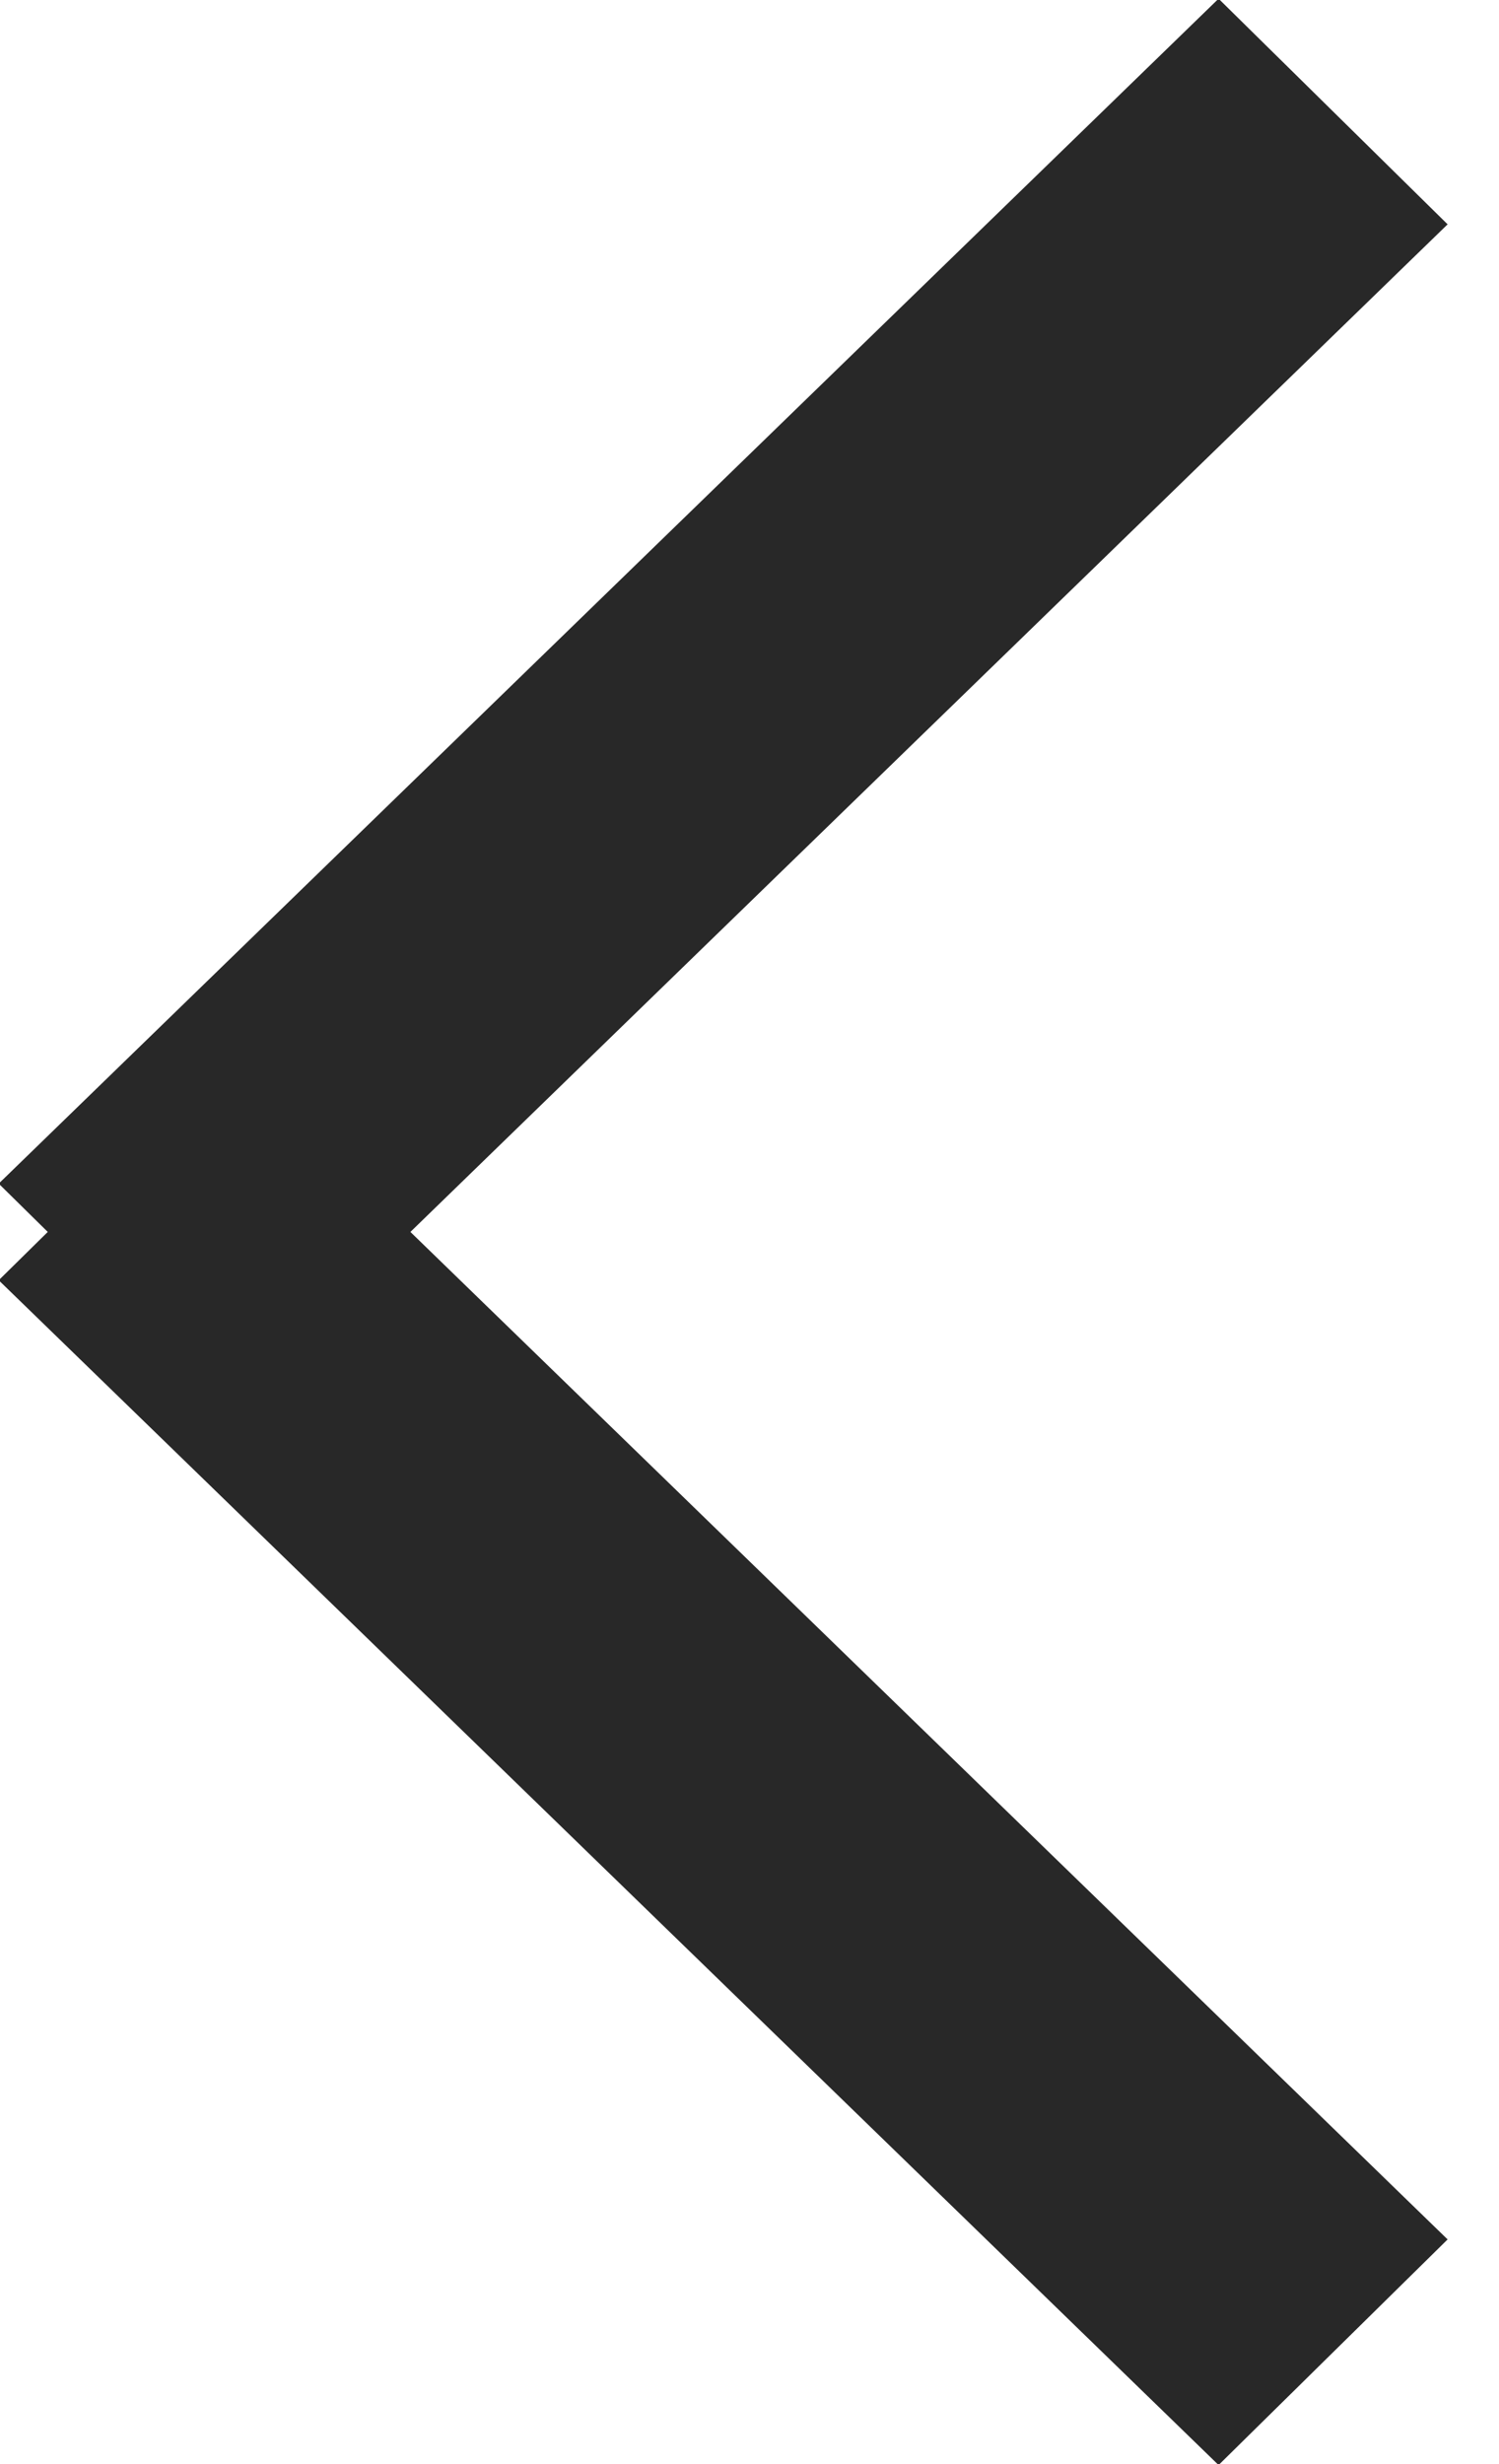 <svg xmlns="http://www.w3.org/2000/svg" xmlns:xlink="http://www.w3.org/1999/xlink" preserveAspectRatio="xMidYMid" width="14" height="23" viewBox="0 0 14 23">
  <defs>
    <style>

      .cls-2 {
        fill: #282828;
      }
    </style>
  </defs>
  <path d="M13.520,20.903 C13.520,20.903 11.381,23.009 11.381,23.009 C11.381,23.009 -0.012,11.950 -0.012,11.950 C-0.012,11.950 0.446,11.499 0.446,11.499 C0.446,11.499 -0.012,11.048 -0.012,11.048 C-0.012,11.048 11.381,-0.012 11.381,-0.012 C11.381,-0.012 13.520,2.094 13.520,2.094 C13.520,2.094 3.833,11.499 3.833,11.499 C3.833,11.499 13.520,20.903 13.520,20.903 Z" id="path-1" class="cls-2" fill-rule="evenodd"/>
</svg>
